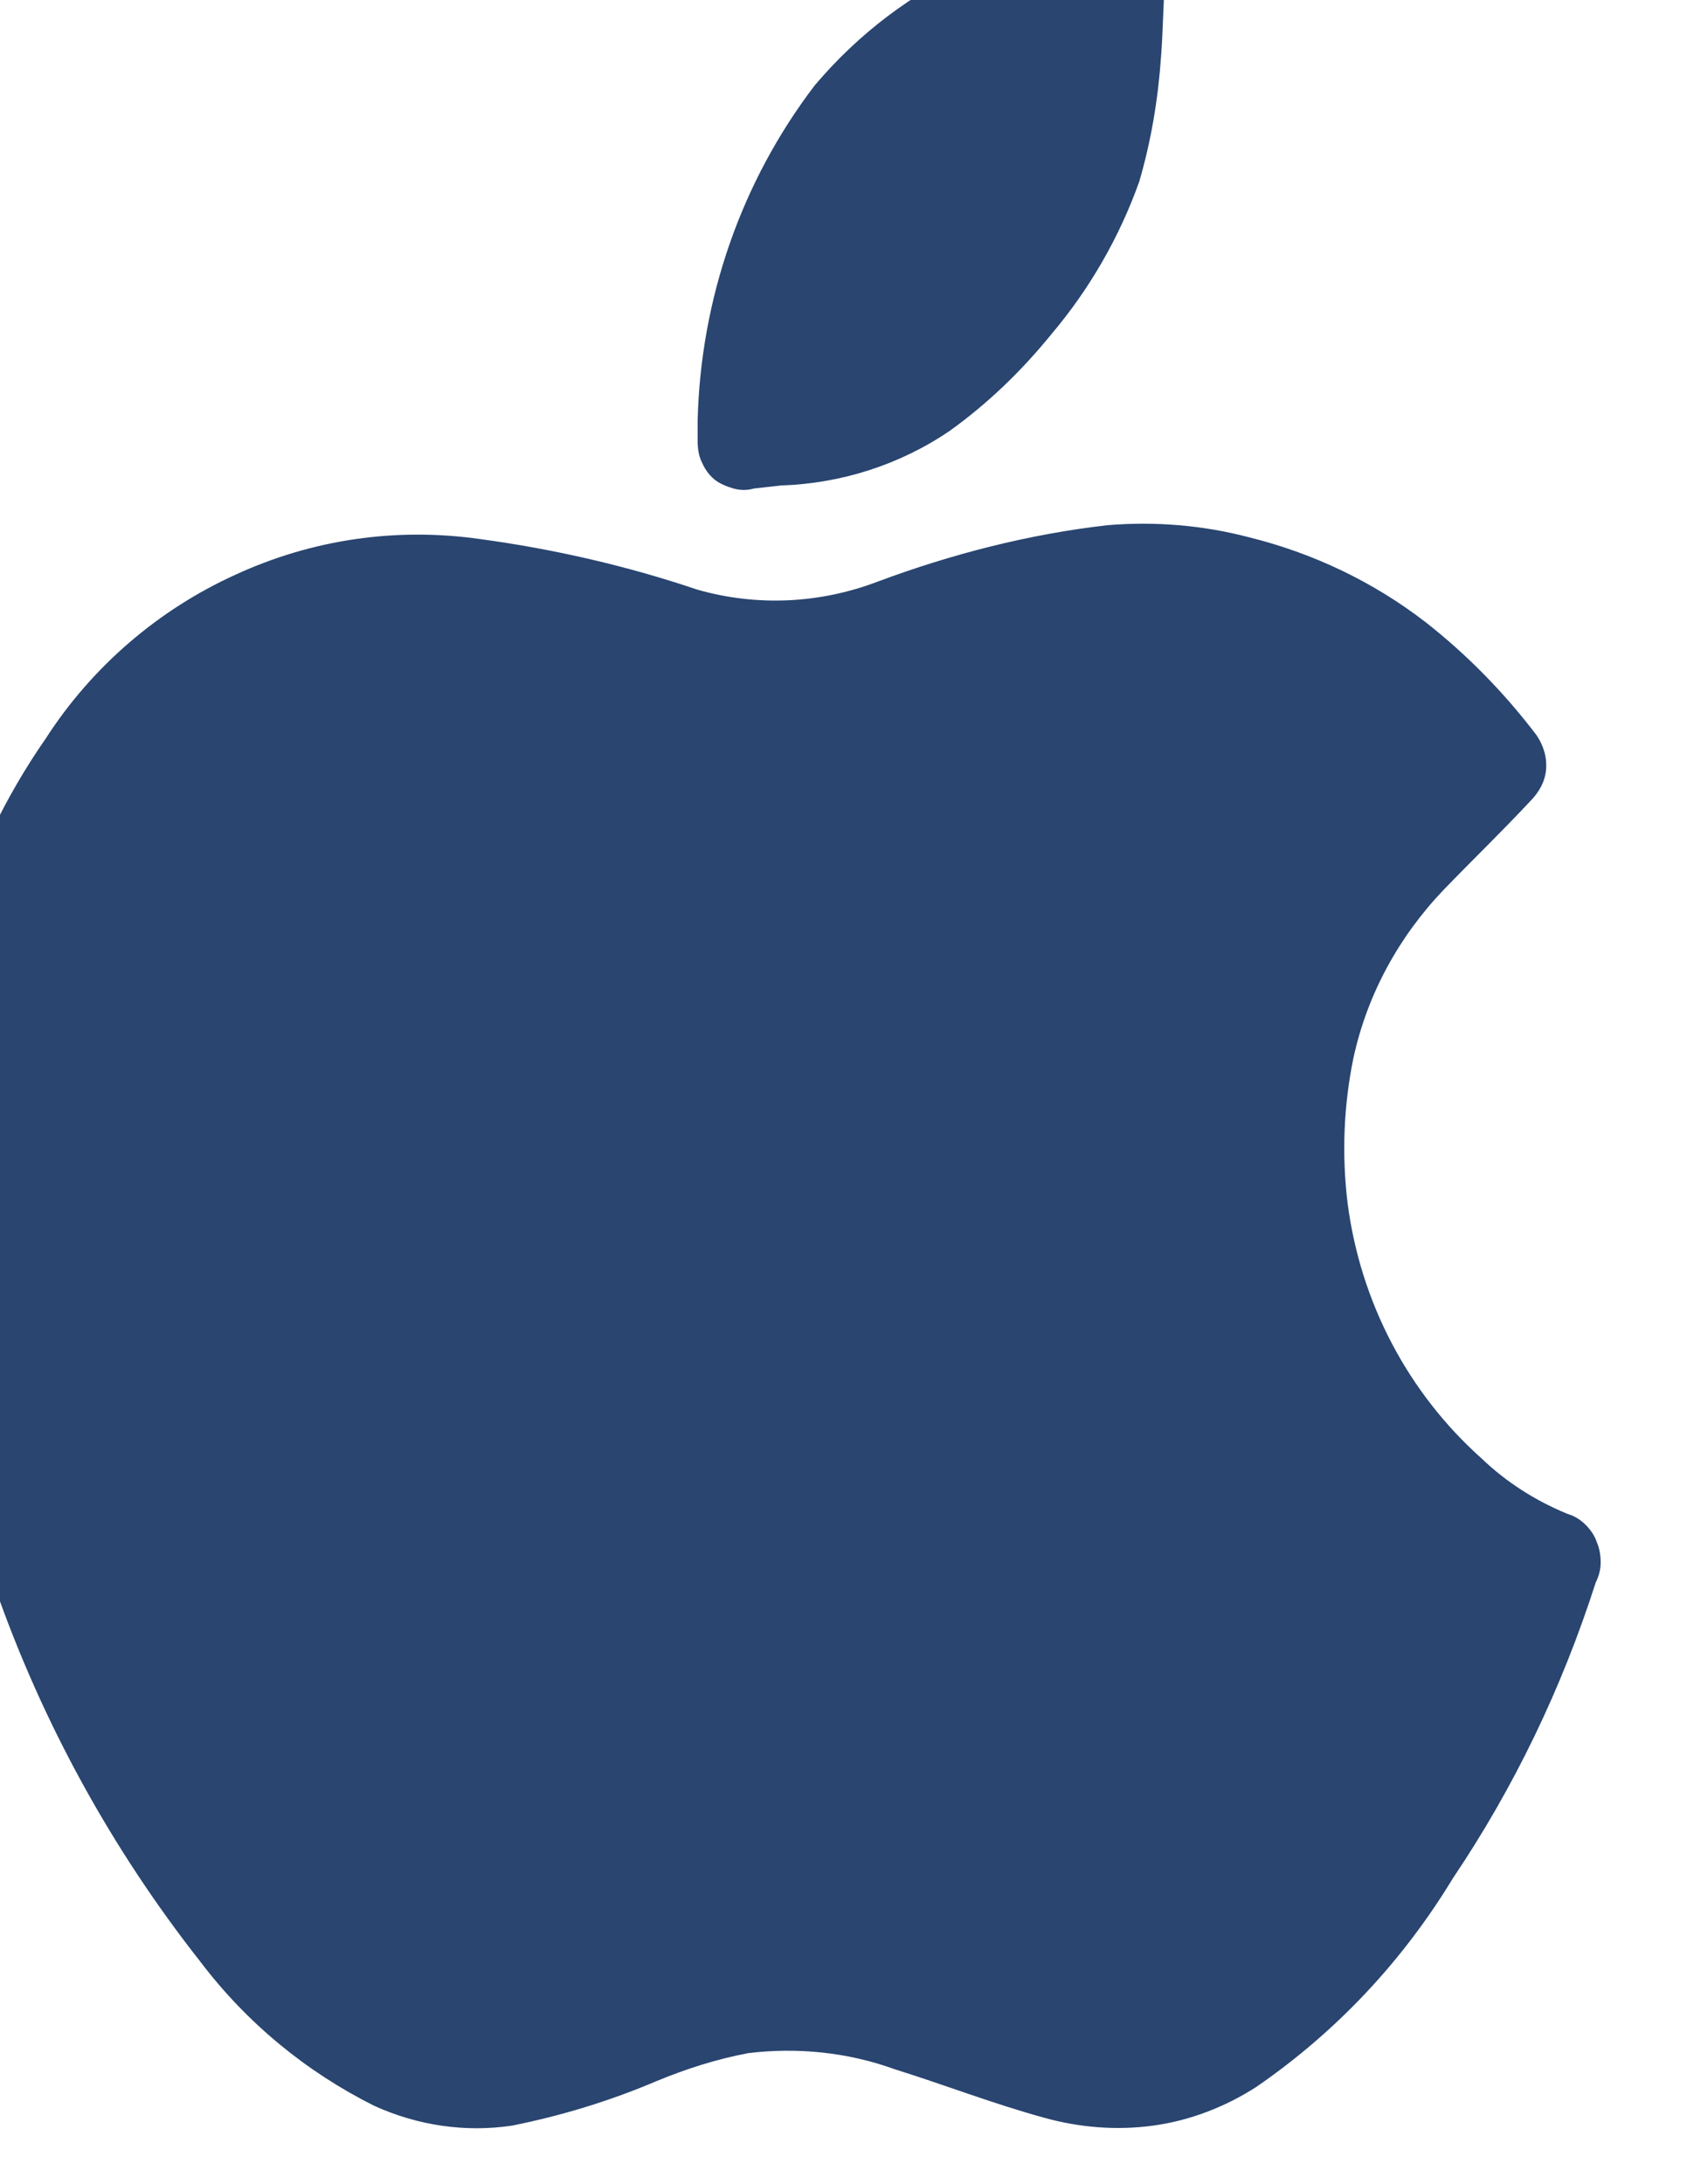 <svg width="17" height="22" viewBox="0 0 17 22" fill="none" xmlns="http://www.w3.org/2000/svg" xmlns:xlink="http://www.w3.org/1999/xlink">
	<desc>
			Created with Pixso.
	</desc>
	<defs/>
	<path id="Vector" d="M15.8 15.25C15.48 15.12 15.18 14.93 14.93 14.69C14.19 14.03 13.71 13.12 13.58 12.12C13.52 11.63 13.54 11.13 13.64 10.65C13.78 10.01 14.1 9.43 14.55 8.96C14.84 8.66 15.14 8.37 15.42 8.07C15.51 7.98 15.57 7.87 15.58 7.75C15.59 7.62 15.55 7.5 15.48 7.4C15.16 6.98 14.79 6.6 14.37 6.27C13.84 5.86 13.23 5.57 12.58 5.41C12.12 5.29 11.64 5.25 11.16 5.29C10.37 5.38 9.59 5.58 8.84 5.86C8.26 6.08 7.63 6.11 7.03 5.94C6.32 5.7 5.58 5.53 4.84 5.43C4 5.31 3.15 5.43 2.37 5.79C1.6 6.14 0.93 6.71 0.46 7.44C0.05 8.03 -0.26 8.68 -0.47 9.37C-0.67 10.05 -0.79 10.75 -0.82 11.46C-0.86 12.39 -0.78 13.32 -0.58 14.23C-0.45 14.83 -0.27 15.42 -0.05 15.99C0.43 17.36 1.13 18.63 2.02 19.76C2.49 20.38 3.09 20.87 3.77 21.21C4.21 21.41 4.69 21.48 5.16 21.41C5.66 21.31 6.15 21.16 6.62 20.96C6.91 20.84 7.22 20.74 7.54 20.68C8.03 20.62 8.54 20.67 9.01 20.84C9.52 21 10.01 21.19 10.52 21.33C10.88 21.43 11.25 21.46 11.62 21.41C11.99 21.36 12.35 21.22 12.66 21.02C13.46 20.47 14.13 19.76 14.64 18.92C15.26 18 15.74 17 16.08 15.94C16.11 15.88 16.13 15.81 16.13 15.74C16.13 15.67 16.12 15.6 16.09 15.53C16.07 15.47 16.03 15.41 15.98 15.36C15.93 15.31 15.87 15.27 15.8 15.25Z" fill="#294570" fill-opacity="1" fill-rule="nonzero"/>
	<path id="Vector" d="M7.6 4.92L7.87 4.89C8.48 4.87 9.07 4.68 9.57 4.34C9.96 4.06 10.3 3.73 10.6 3.36C10.98 2.91 11.28 2.39 11.48 1.83C11.6 1.42 11.67 1 11.7 0.57C11.72 0.31 11.72 0.07 11.74 -0.19C11.76 -0.28 11.75 -0.37 11.72 -0.46C11.69 -0.55 11.64 -0.63 11.57 -0.69C11.51 -0.75 11.43 -0.79 11.34 -0.81C11.25 -0.83 11.16 -0.83 11.07 -0.8C10.64 -0.69 10.22 -0.54 9.82 -0.35C9.2 -0.08 8.65 0.34 8.21 0.86C7.47 1.83 7.06 3.01 7.03 4.24L7.03 4.44C7.03 4.51 7.04 4.59 7.07 4.65C7.1 4.72 7.14 4.78 7.2 4.83C7.25 4.87 7.32 4.9 7.39 4.92C7.46 4.94 7.53 4.94 7.6 4.92Z" fill="#294570" fill-opacity="1" fill-rule="nonzero"/>
</svg>
